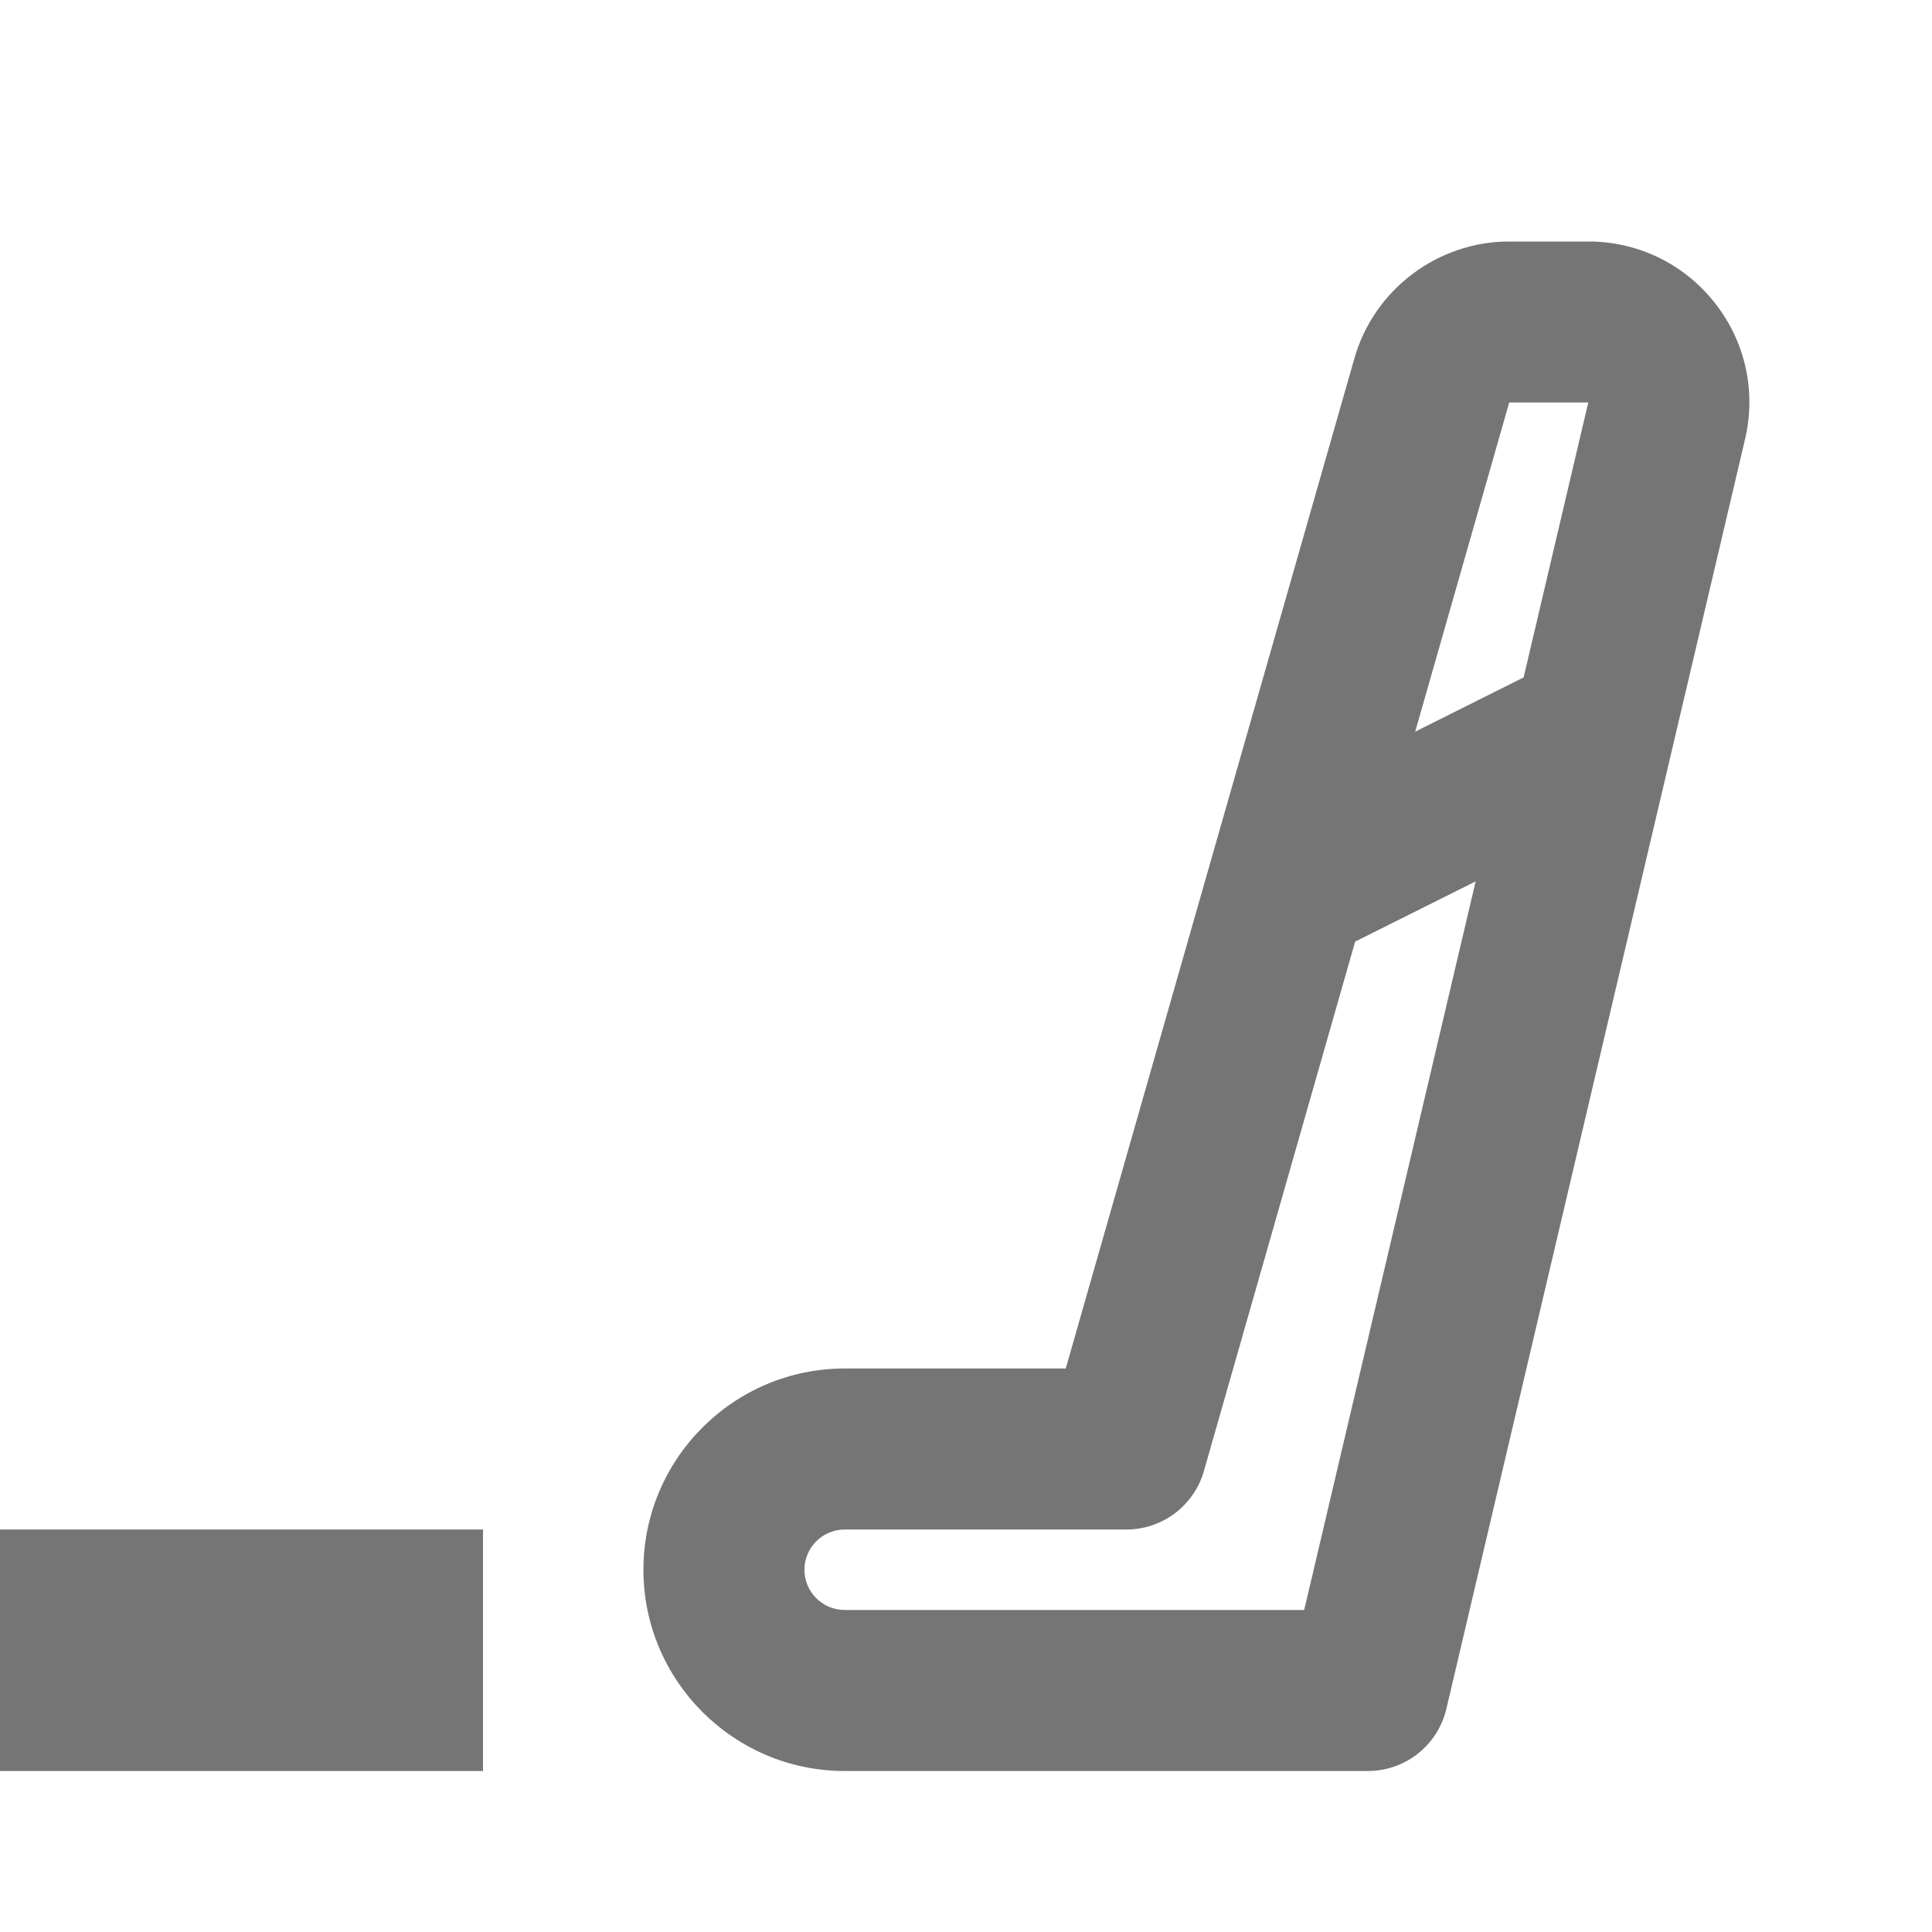 <?xml version="1.0" encoding="iso-8859-1"?>
<!-- Generator: Adobe Illustrator 16.0.0, SVG Export Plug-In . SVG Version: 6.00 Build 0)  -->
<!DOCTYPE svg PUBLIC "-//W3C//DTD SVG 1.1//EN" "http://www.w3.org/Graphics/SVG/1.1/DTD/svg11.dtd">
<svg version="1.1" xmlns="http://www.w3.org/2000/svg" xmlns:xlink="http://www.w3.org/1999/xlink" x="0px" y="0px" width="24px"
	 height="24px" viewBox="0 0 24 24" style="enable-background:new 0 0 24 24;" xml:space="preserve">
<g id="Frame_-_24px">
	<rect x="0.002" y="0.002" style="fill:none;" width="24" height="24.002"/>
</g>
<g id="Line_Icons">
	<g>
		<path style="fill:#757575;" d="M21.299,3.759C20.917,3.276,20.346,3,19.731,3h-0.983c-0.888,0-1.679,0.596-1.923,1.451L13.239,17
			h-2.746c-1.378,0-2.5,1.121-2.5,2.5s1.122,2.5,2.5,2.5h6.5c0.464,0,0.867-0.319,0.974-0.771l3.71-15.77
			C21.819,4.86,21.681,4.24,21.299,3.759z M19.73,5l-0.803,3.415L17.58,9.089L18.748,5H19.73z M16.201,20h-5.708
			c-0.275,0-0.5-0.224-0.5-0.5c0-0.275,0.225-0.5,0.5-0.5h3.5c0.446,0,0.839-0.296,0.962-0.725l1.879-6.578l1.497-0.748L16.201,20z"
			/>
		<rect y="19" style="fill:#757575;" width="6" height="3"/>
	</g>
</g>
</svg>
